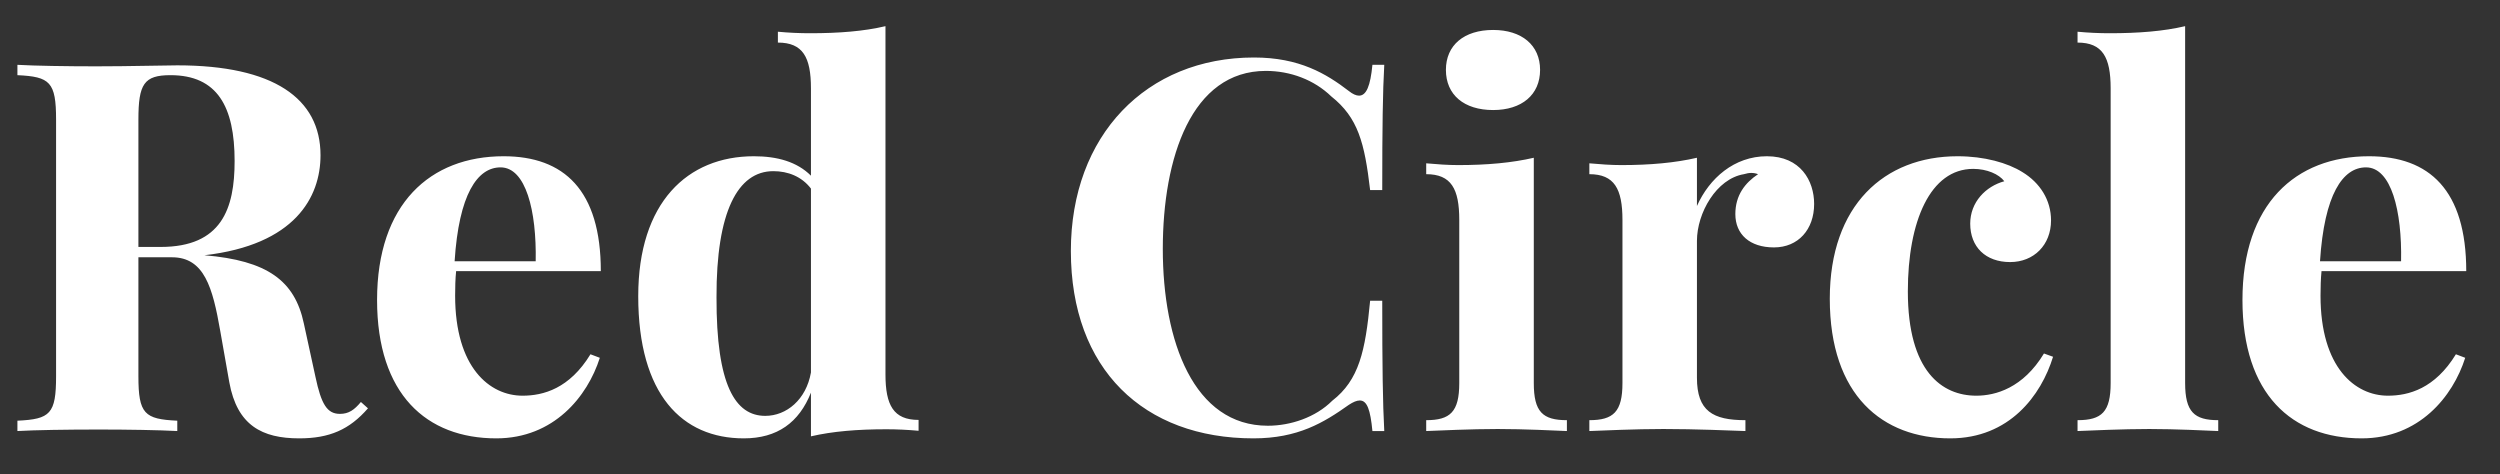 <svg xmlns="http://www.w3.org/2000/svg" width="58" height="11" viewBox="0 0 58 11">
  <rect x="0" y="0" width="58" height="11" fill="#333333" stroke="none"/>
  <path fill="#FFF" fill-rule="evenodd" d="M715.373,732.326 L715.537,732.473 C715.109,732.965 714.646,733.17 713.943,733.17 C713.082,733.17 712.502,732.871 712.32,731.869 L712.109,730.674 C711.934,729.672 711.74,728.969 710.99,728.969 L710.211,728.969 L710.211,731.729 C710.211,732.602 710.352,732.725 711.113,732.76 L711.113,733 C710.68,732.977 709.965,732.965 709.297,732.965 C708.529,732.965 707.809,732.977 707.404,733 L707.404,732.76 C708.166,732.725 708.301,732.602 708.301,731.729 L708.301,725.775 C708.301,724.902 708.16,724.779 707.404,724.744 L707.404,724.504 C707.809,724.527 708.553,724.539 709.227,724.539 C710.012,724.539 710.809,724.516 711.113,724.516 C713.346,724.516 714.436,725.283 714.436,726.602 C714.436,727.574 713.844,728.682 711.74,728.922 L711.746,728.922 C713.199,729.045 713.838,729.508 714.049,730.504 L714.318,731.74 C714.453,732.379 714.588,732.602 714.887,732.602 C715.092,732.602 715.221,732.508 715.373,732.326 Z M710.955,724.744 C710.34,724.744 710.211,724.949 710.211,725.775 L710.211,728.729 L710.727,728.729 C712.145,728.729 712.443,727.838 712.443,726.736 C712.443,725.477 712.045,724.744 710.955,724.744 Z M719.123,732.18 C719.604,732.18 720.213,732.016 720.699,731.219 L720.916,731.301 C720.629,732.203 719.844,733.17 718.514,733.17 C716.896,733.17 715.748,732.15 715.748,729.959 C715.748,727.732 716.979,726.625 718.684,726.625 C720.084,726.625 720.939,727.41 720.939,729.291 L717.582,729.291 C717.564,729.467 717.559,729.666 717.559,729.859 C717.559,731.529 718.361,732.18 719.123,732.18 Z M718.613,726.883 C718.074,726.883 717.646,727.51 717.547,729.062 L719.428,729.062 C719.451,727.891 719.199,726.883 718.613,726.883 Z M727.543,723.607 L727.543,731.688 C727.543,732.402 727.73,732.742 728.311,732.742 L728.311,732.994 C728.059,732.971 727.807,732.959 727.566,732.959 C726.898,732.959 726.318,733.006 725.814,733.123 L725.814,732.109 C725.539,732.801 725.035,733.17 724.256,733.17 C722.826,733.17 721.807,732.156 721.807,729.871 C721.807,727.697 722.949,726.625 724.49,726.625 C725.035,726.625 725.492,726.754 725.814,727.076 L725.814,725.049 C725.814,724.328 725.627,723.988 725.047,723.988 L725.047,723.736 C725.299,723.76 725.551,723.771 725.791,723.771 C726.465,723.771 727.045,723.725 727.543,723.607 Z M724.754,732.648 C725.246,732.648 725.703,732.273 725.814,731.641 L725.814,727.375 C725.598,727.094 725.281,726.971 724.941,726.971 C724.115,726.971 723.617,727.914 723.623,729.895 C723.617,731.945 724.062,732.648 724.754,732.648 Z M736.092,724.334 C737.146,724.334 737.768,724.709 738.295,725.113 C738.383,725.184 738.465,725.219 738.529,725.219 C738.699,725.219 738.793,724.996 738.84,724.504 L739.115,724.504 C739.08,725.119 739.068,725.945 739.068,727.41 L738.787,727.41 C738.658,726.309 738.506,725.729 737.885,725.236 C737.486,724.85 736.936,724.645 736.367,724.645 C734.645,724.645 733.977,726.654 733.977,728.775 C733.977,730.926 734.697,732.877 736.414,732.877 C736.941,732.877 737.521,732.684 737.908,732.297 C738.529,731.816 738.676,731.148 738.787,729.977 L739.068,729.977 C739.068,731.5 739.08,732.361 739.115,733 L738.84,733 C738.793,732.508 738.717,732.291 738.547,732.291 C738.477,732.291 738.395,732.326 738.295,732.391 C737.709,732.807 737.111,733.17 736.08,733.17 C733.537,733.17 731.844,731.57 731.844,728.822 C731.844,726.139 733.596,724.334 736.092,724.334 Z M741.641,723.695 C742.303,723.695 742.73,724.047 742.73,724.621 C742.73,725.201 742.303,725.553 741.641,725.553 C740.967,725.553 740.545,725.201 740.545,724.621 C740.545,724.047 740.967,723.695 741.641,723.695 Z M742.584,726.66 L742.584,731.887 C742.584,732.555 742.789,732.748 743.352,732.748 L743.352,733 C743.047,732.988 742.373,732.953 741.746,732.953 C741.125,732.953 740.404,732.988 740.088,733 L740.088,732.748 C740.645,732.748 740.855,732.555 740.855,731.887 L740.855,728.102 C740.855,727.381 740.668,727.041 740.088,727.041 L740.088,726.789 C740.34,726.812 740.592,726.83 740.832,726.83 C741.5,726.83 742.08,726.777 742.584,726.66 Z M747.992,726.625 C748.771,726.625 749.088,727.193 749.088,727.732 C749.088,728.324 748.719,728.74 748.156,728.74 C747.594,728.74 747.26,728.436 747.26,727.967 C747.26,727.527 747.488,727.24 747.787,727.041 C747.74,727.023 747.688,727.012 747.629,727.012 C747.576,727.012 747.518,727.023 747.459,727.041 C746.82,727.146 746.369,727.943 746.369,728.588 L746.369,731.764 C746.369,732.537 746.738,732.748 747.494,732.748 L747.494,733 C747.125,732.988 746.346,732.953 745.59,732.953 C744.934,732.953 744.201,732.988 743.873,733 L743.873,732.748 C744.43,732.748 744.641,732.555 744.641,731.887 L744.641,728.102 C744.641,727.381 744.453,727.041 743.873,727.041 L743.873,726.789 C744.125,726.812 744.377,726.83 744.617,726.83 C745.285,726.83 745.865,726.777 746.369,726.66 L746.369,727.779 C746.656,727.135 747.236,726.625 747.992,726.625 Z M752.416,726.625 C753.037,726.625 753.576,726.777 753.922,726.994 C754.326,727.24 754.584,727.639 754.584,728.113 C754.584,728.682 754.186,729.08 753.635,729.08 C753.066,729.08 752.709,728.729 752.709,728.189 C752.709,727.686 753.072,727.322 753.5,727.205 C753.377,727.041 753.096,726.918 752.779,726.918 C751.783,726.918 751.262,728.131 751.262,729.76 C751.262,731.623 752.059,732.18 752.85,732.18 C753.295,732.18 753.934,732.004 754.42,731.201 L754.631,731.277 C754.355,732.174 753.617,733.17 752.246,733.17 C750.682,733.17 749.451,732.18 749.451,729.93 C749.451,727.762 750.717,726.625 752.416,726.625 Z M757.695,723.607 L757.695,731.887 C757.695,732.555 757.906,732.748 758.463,732.748 L758.463,733 C758.158,732.988 757.484,732.953 756.863,732.953 C756.236,732.953 755.521,732.988 755.199,733 L755.199,732.748 C755.762,732.748 755.967,732.555 755.967,731.887 L755.967,725.049 C755.967,724.328 755.779,723.988 755.199,723.988 L755.199,723.736 C755.451,723.76 755.703,723.771 755.943,723.771 C756.611,723.771 757.197,723.725 757.695,723.607 Z M762.4,732.18 C762.881,732.18 763.49,732.016 763.977,731.219 L764.193,731.301 C763.906,732.203 763.121,733.17 761.791,733.17 C760.174,733.17 759.025,732.15 759.025,729.959 C759.025,727.732 760.256,726.625 761.961,726.625 C763.361,726.625 764.217,727.41 764.217,729.291 L760.859,729.291 C760.842,729.467 760.836,729.666 760.836,729.859 C760.836,731.529 761.639,732.18 762.4,732.18 Z M761.891,726.883 C761.352,726.883 760.924,727.51 760.824,729.062 L762.705,729.062 C762.729,727.891 762.477,726.883 761.891,726.883 Z" transform="translate(-707 -723)"/>
</svg>
